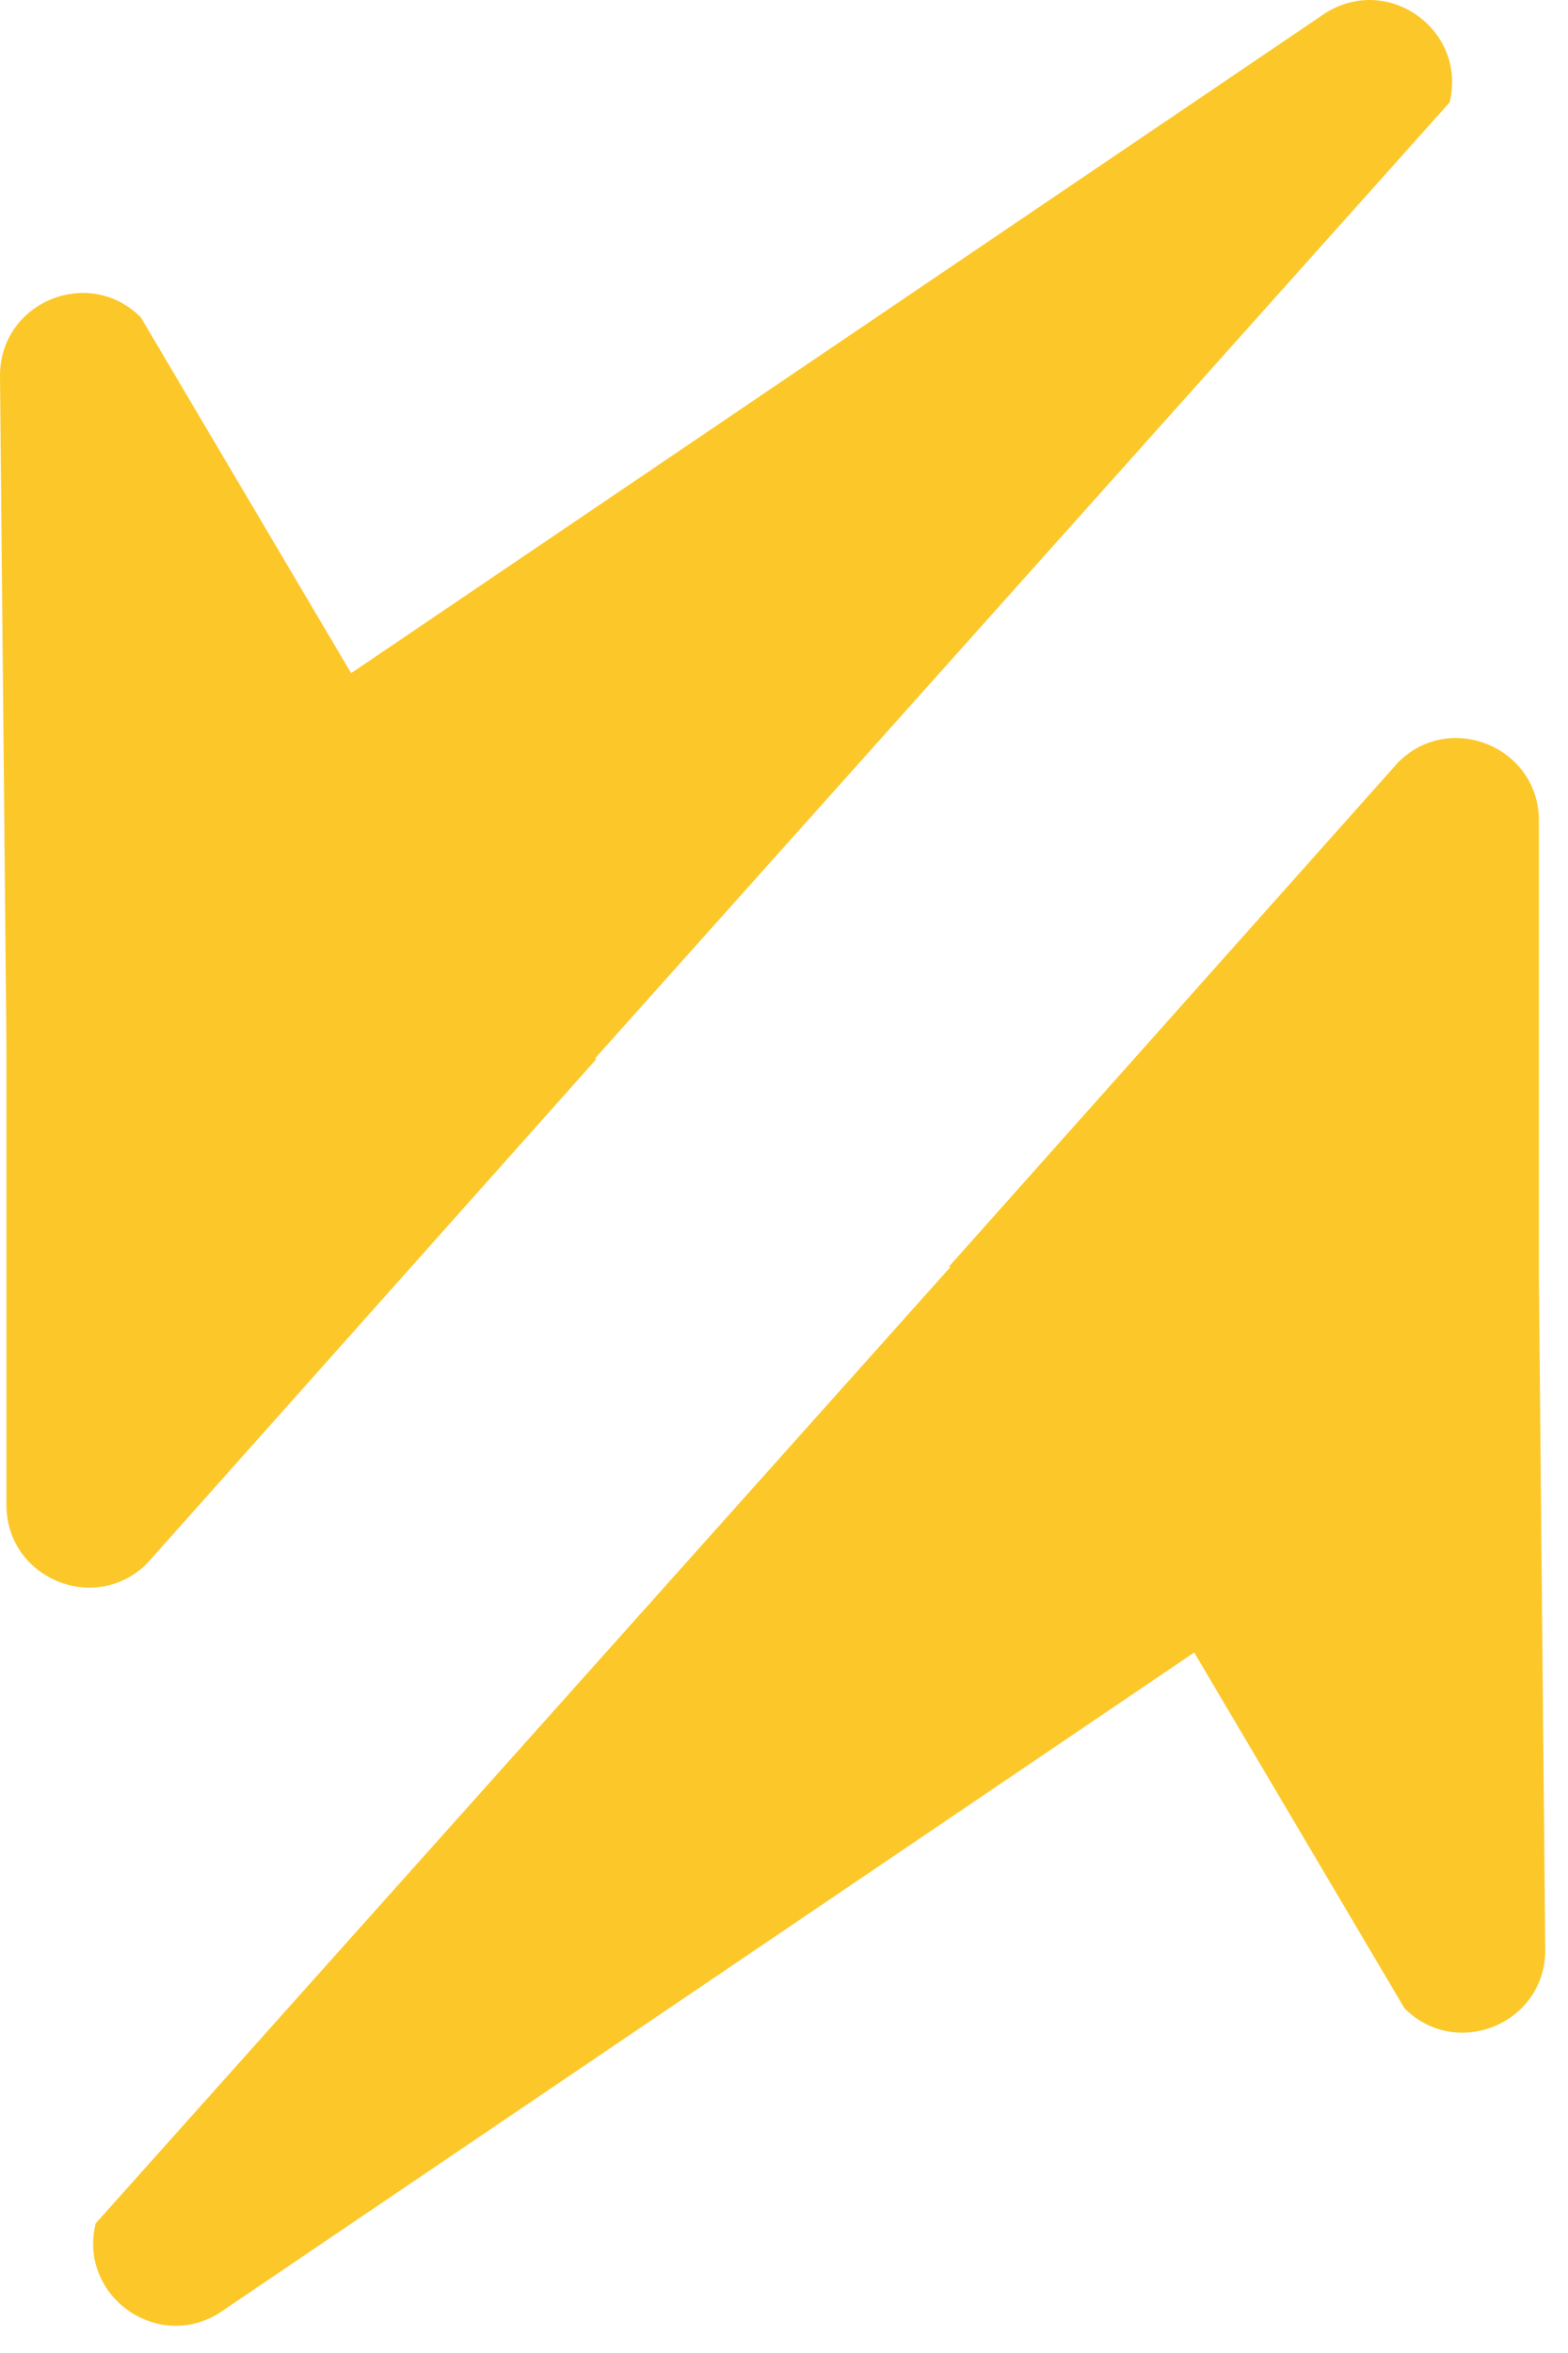 <svg width="18" height="27" viewBox="0 0 18 27" fill="none" xmlns="http://www.w3.org/2000/svg">
<path d="M15.23 0.14L4.031 7.724L1.616 3.641C1.019 3.044 0 3.467 0 4.31L0.074 12.015V17.269C0.074 18.112 1.094 18.535 1.69 17.938L6.849 12.149H6.827L16.641 1.175C16.842 0.355 15.951 -0.298 15.23 0.141V0.14Z" fill="#FCC829"/>
<path d="M2.51 26.546L13.709 18.962L16.123 23.045C16.721 23.642 17.739 23.219 17.739 22.376L17.666 14.671V9.417C17.666 8.574 16.645 8.151 16.05 8.748L10.891 14.537H10.912L1.098 25.513C0.897 26.333 1.789 26.986 2.51 26.546Z" fill="#FCC829"/>
</svg>

